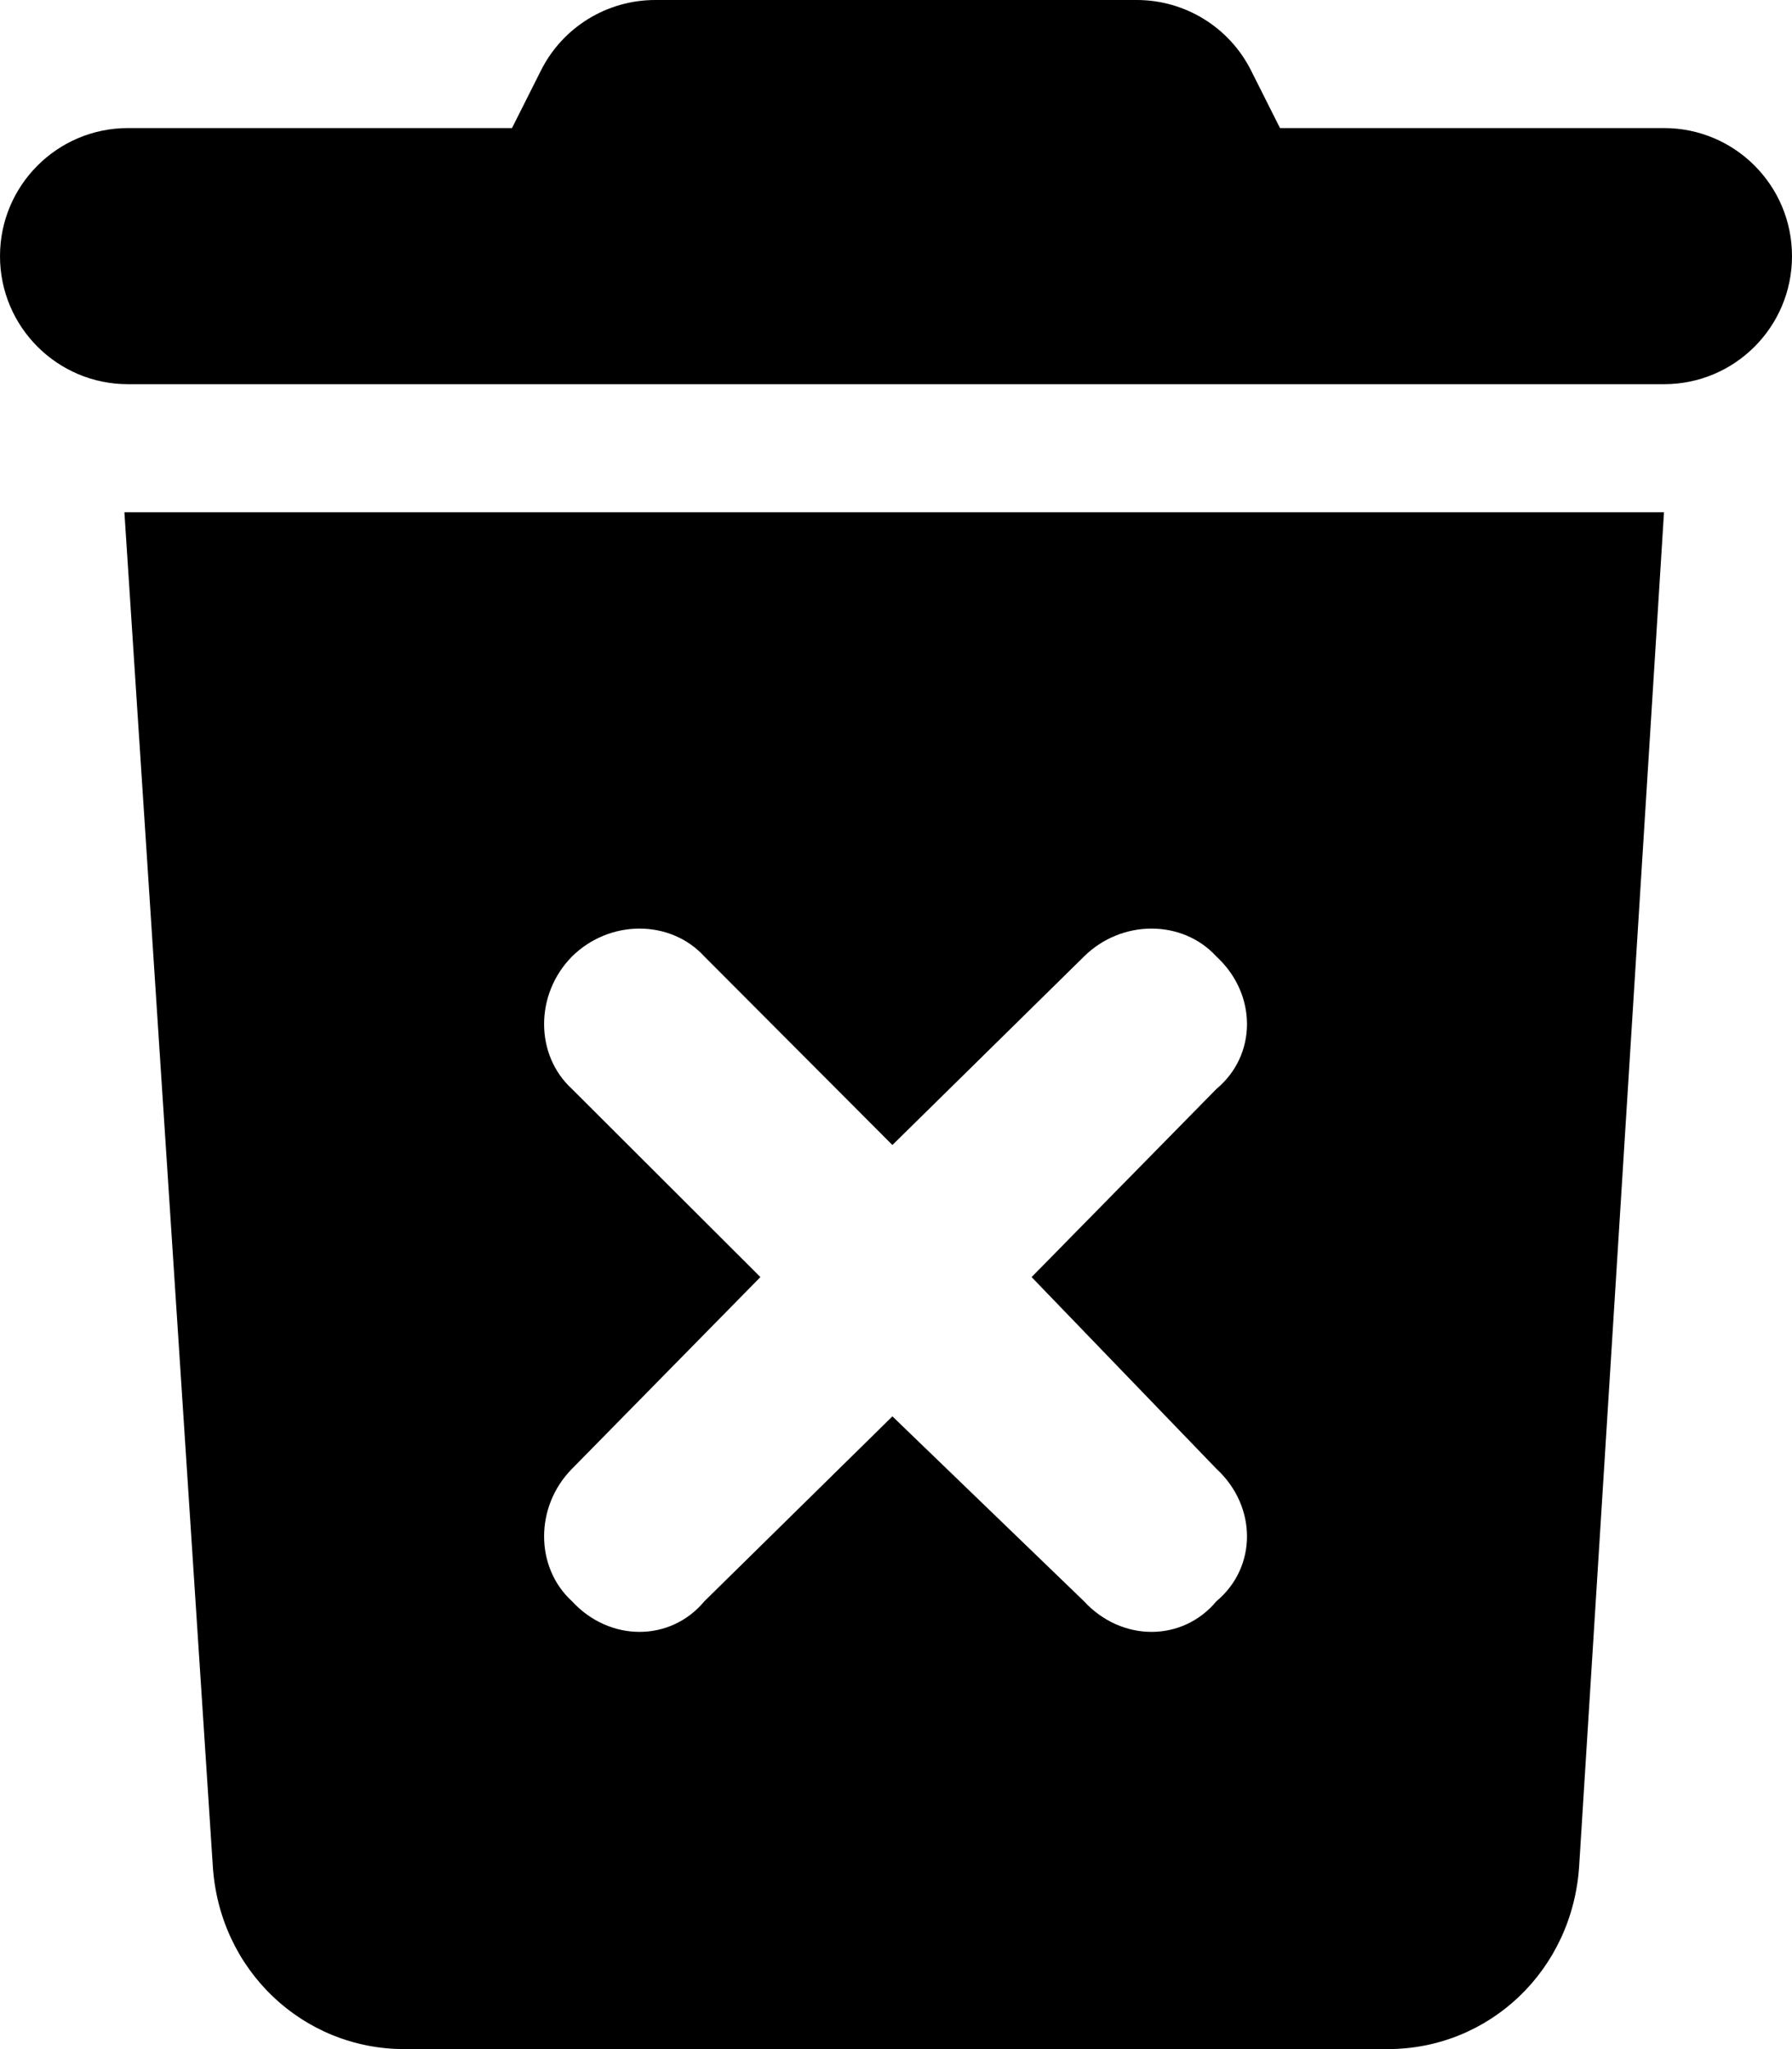 <svg fill="currentColor" xmlns="http://www.w3.org/2000/svg" viewBox="0 0 448 512"><!--! Font Awesome Pro 6.1.1 by @fontawesome - https://fontawesome.com License - https://fontawesome.com/license (Commercial License) Copyright 2022 Fonticons, Inc. --><path d="M284.2 0C296.3 0 307.4 6.848 312.8 17.69L320 32H416C433.7 32 448 46.33 448 64C448 81.67 433.7 96 416 96H32C14.33 96 0 81.67 0 64C0 46.33 14.33 32 32 32H128L135.2 17.69C140.6 6.848 151.7 0 163.8 0H284.2zM31.1 128H416L394.8 466.1C393.2 492.3 372.3 512 346.9 512H101.1C75.75 512 54.77 492.3 53.19 466.1L31.1 128zM143 272.1L190.1 319.1L143 367C133.7 376.4 133.7 391.6 143 400.1C152.4 410.3 167.6 410.3 176.1 400.1L223.1 353.9L271 400.1C280.4 410.3 295.6 410.3 304.1 400.1C314.3 391.6 314.3 376.4 304.1 367L257.9 319.1L304.1 272.1C314.3 263.6 314.3 248.4 304.1 239C295.6 229.7 280.4 229.7 271 239L223.1 286.1L176.1 239C167.6 229.7 152.4 229.7 143 239C133.7 248.4 133.7 263.6 143 272.1V272.1z"/></svg>